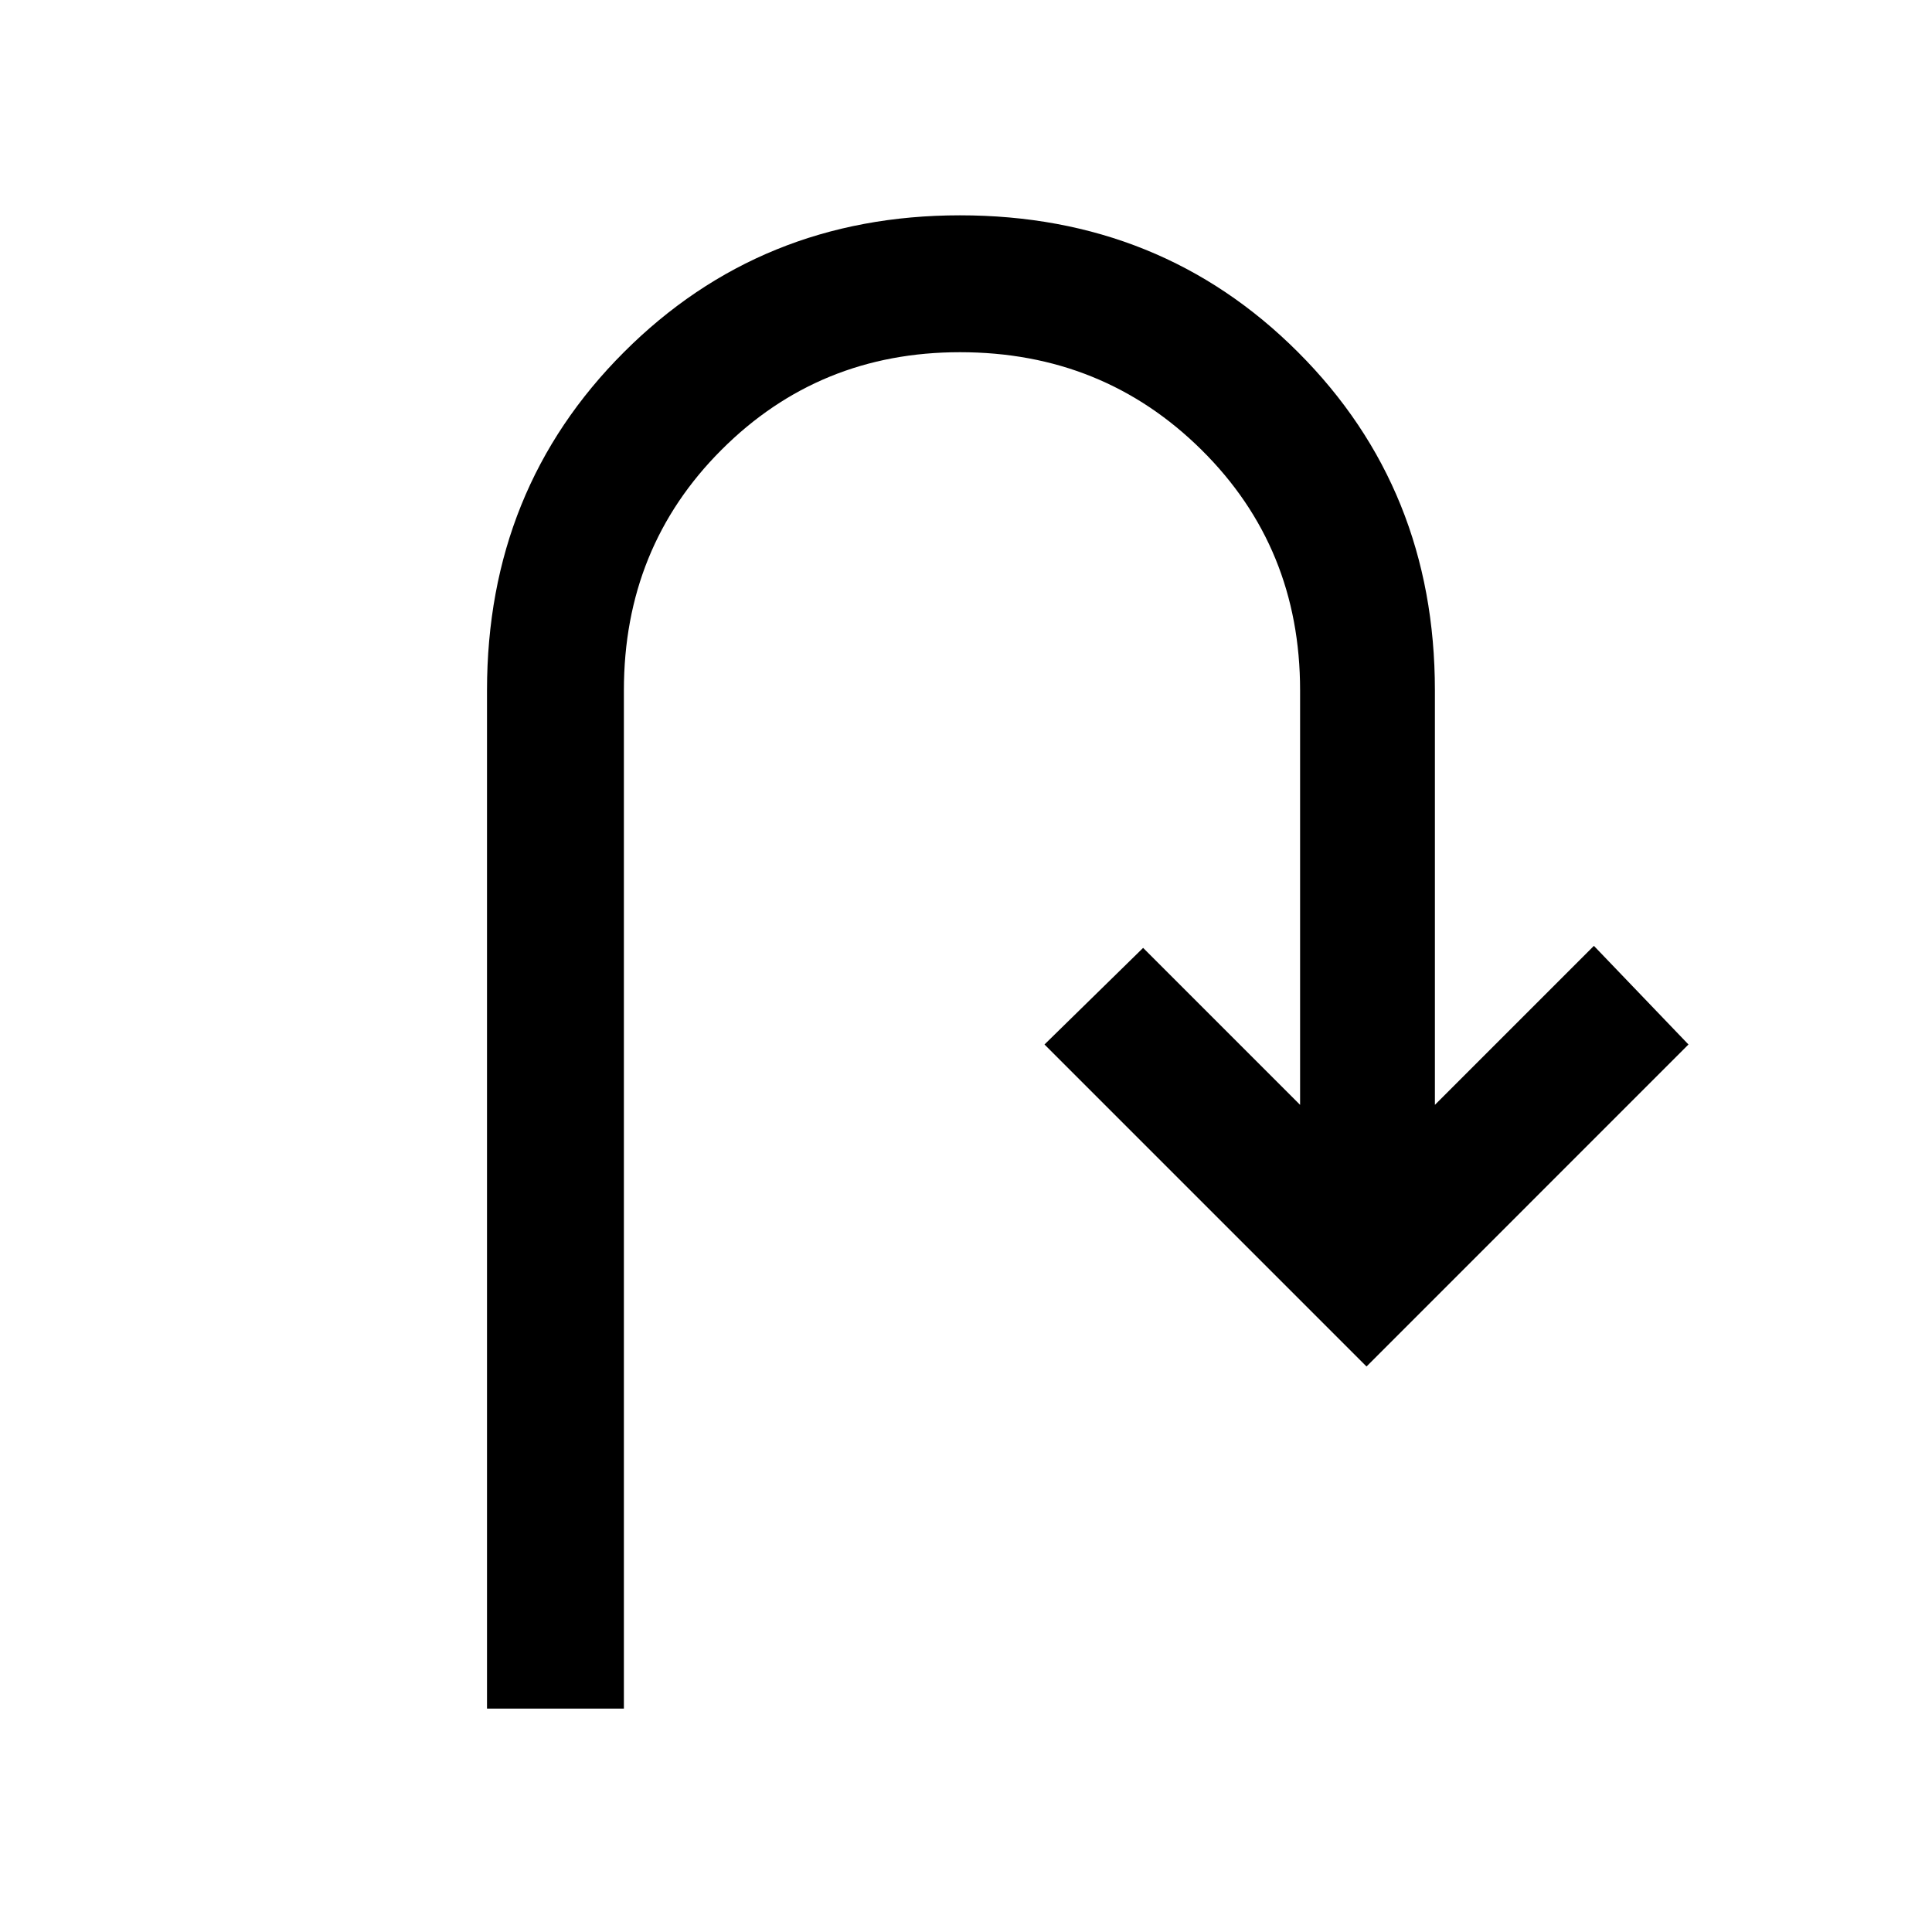 <svg xmlns="http://www.w3.org/2000/svg" height="40" width="40"><path d="M10.083 35.375V14.292q0-4.167 2.834-7 2.833-2.834 6.958-2.834 4.167 0 7 2.834 2.833 2.833 2.833 7v8.583L33 19.583l1.958 2.042-6.666 6.667-6.667-6.667 2.042-2 3.25 3.25v-8.583q0-2.959-2.042-4.979-2.042-2.021-5-2.021-2.917 0-4.937 2.021-2.021 2.02-2.021 4.979v21.083Z"/></svg>